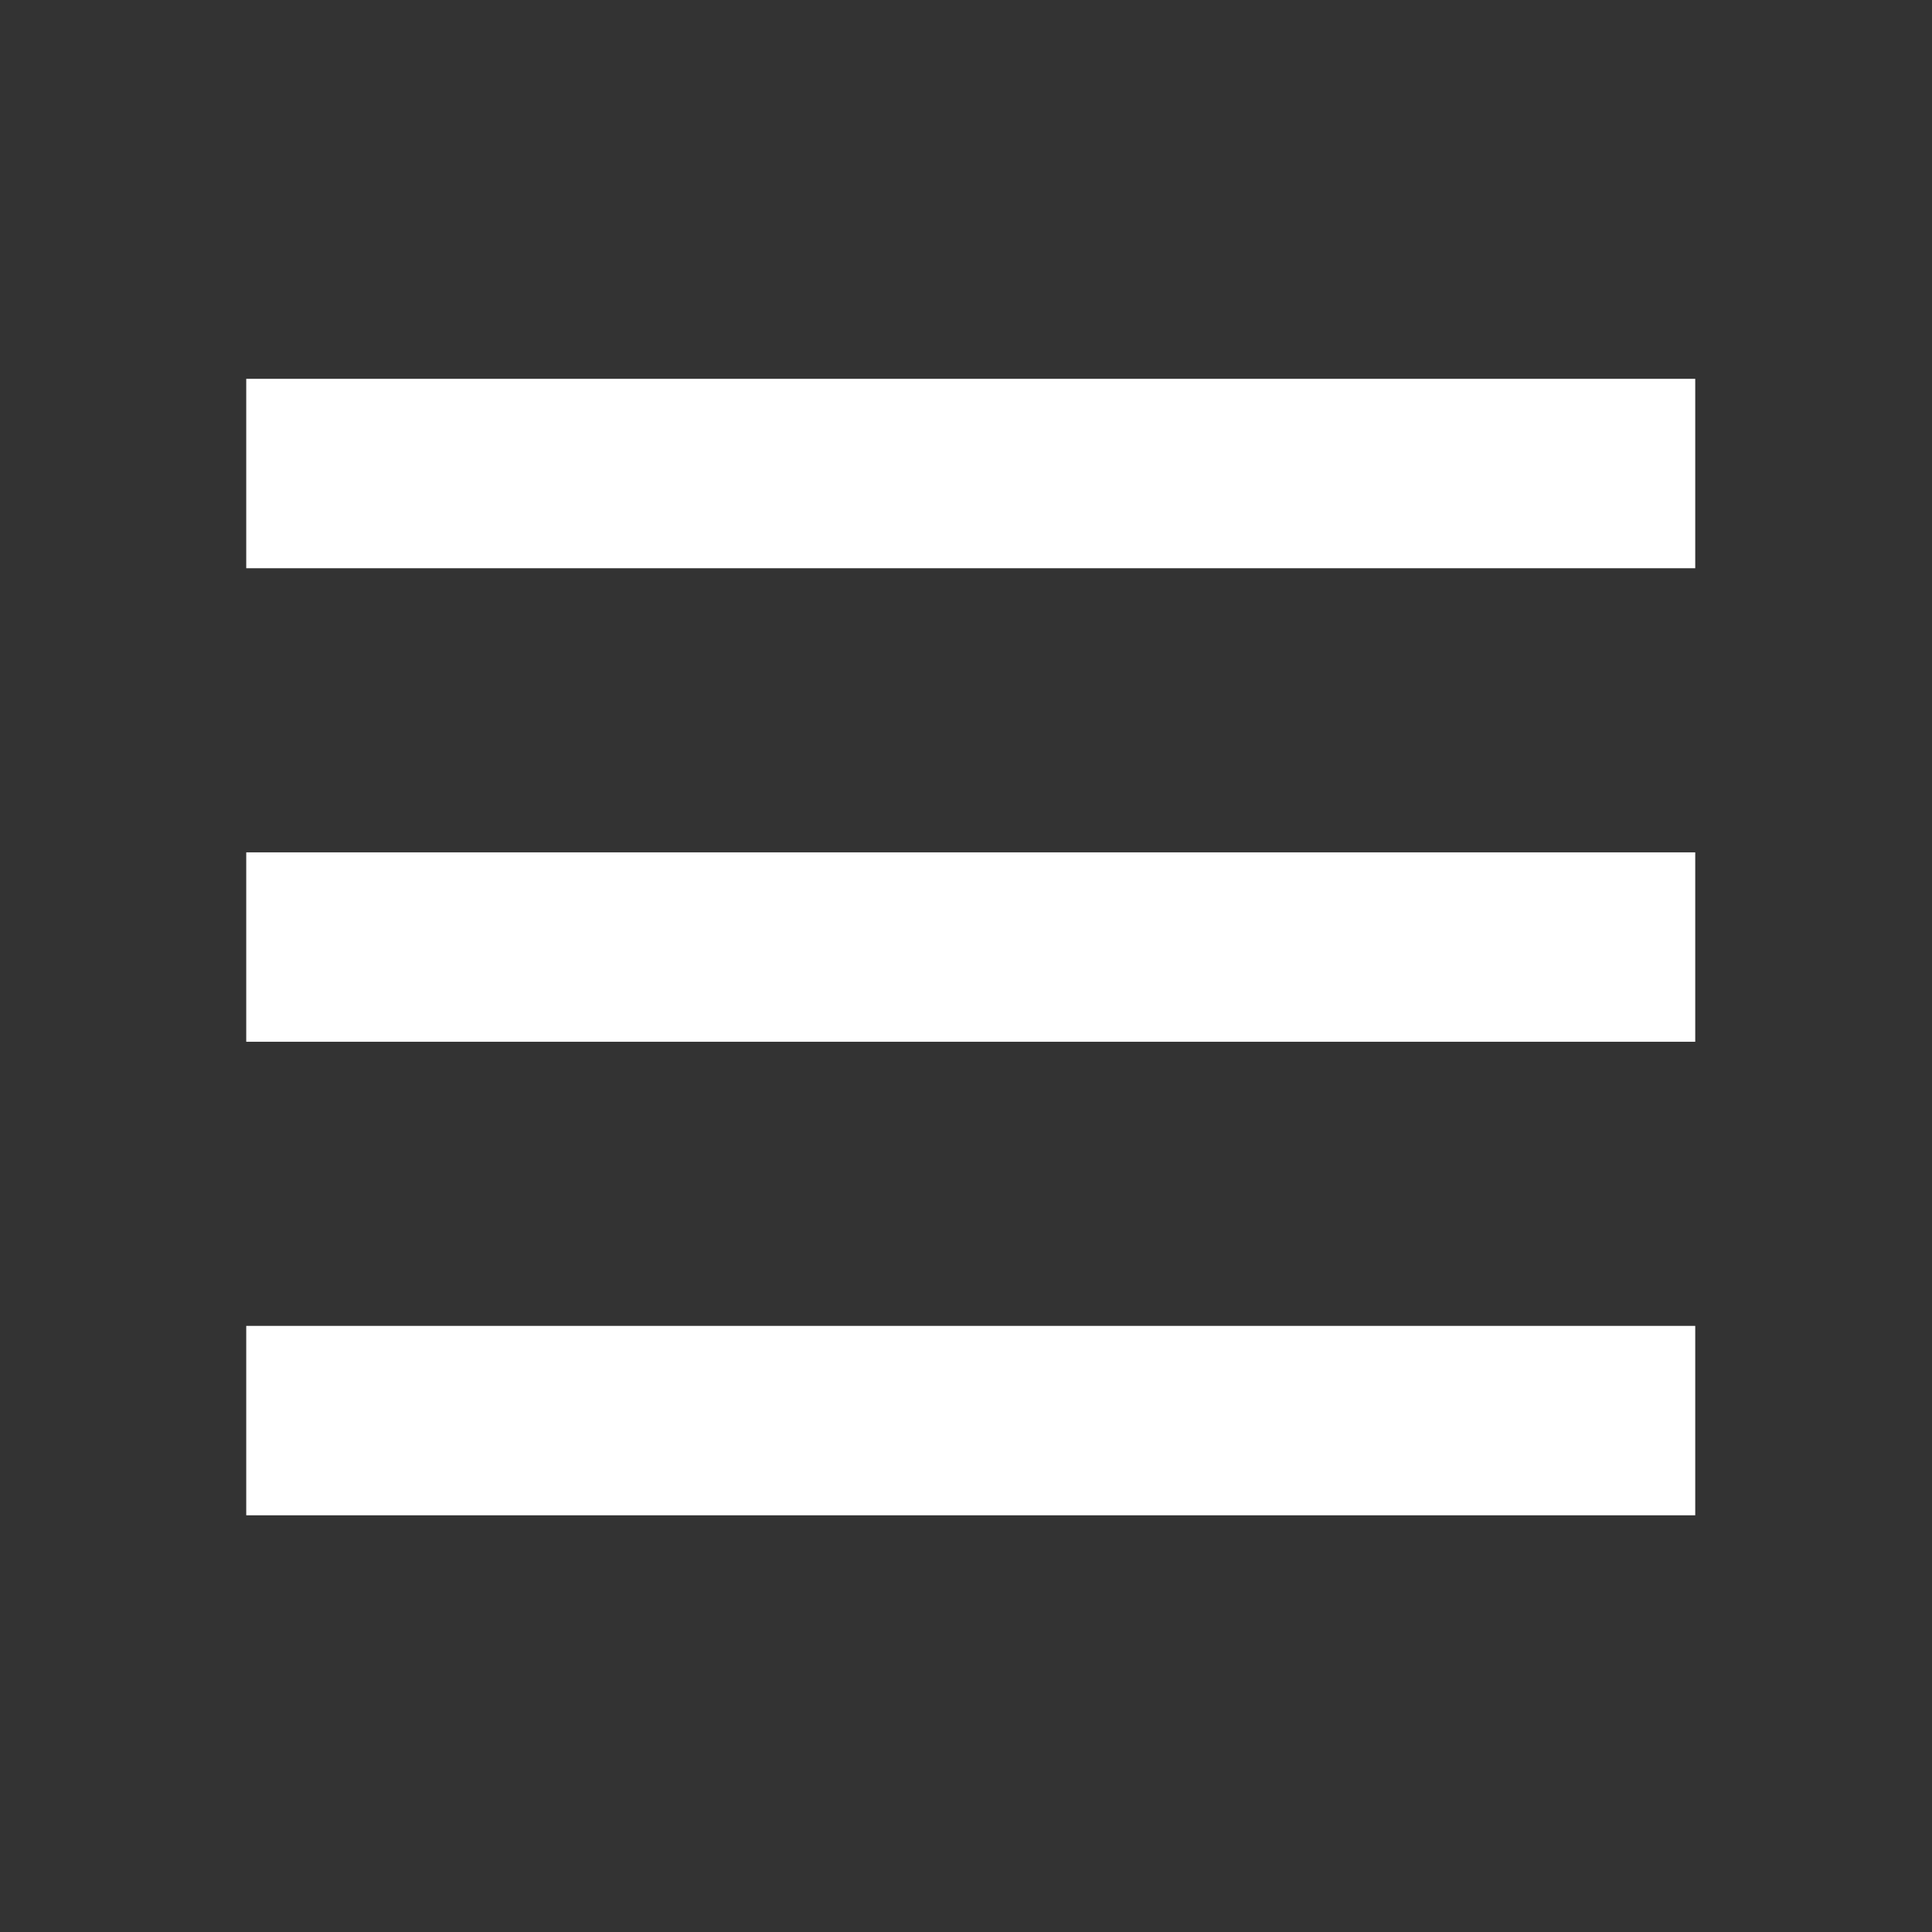 <svg xmlns="http://www.w3.org/2000/svg" viewBox="0 0 20.4 20.4"><rect x="0" y="0" width="20.4" height="20.4" fill="#333333" stroke="none"/><style>.st0{fill:#FFFFFF;}</style><g id="Comp_1"><path class="st0" d="M2.6 14h15.3v2H2.6zM2.6 9h15.3v2H2.6zM2.6 4h15.3v2H2.6z"/></g></svg>